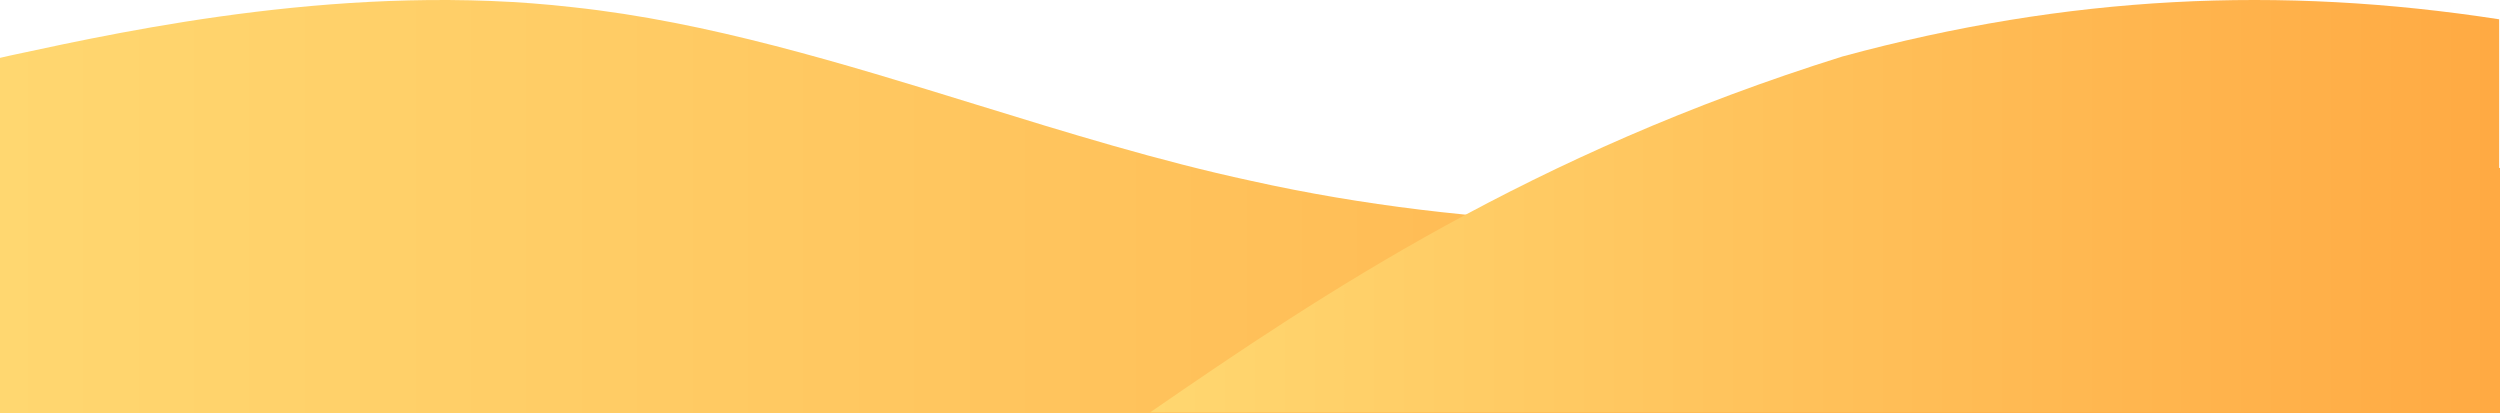 <svg width="1440" height="238" viewBox="0 0 1440 238" fill="none" xmlns="http://www.w3.org/2000/svg">
<path fill-rule="evenodd" clip-rule="evenodd" d="M1440 96.697V238.484H0V33.335L5.042 32.173C6.457 31.869 7.903 31.557 9.379 31.239C75.744 16.941 202.997 -10.474 330.25 4.191C407.597 12.51 484.944 36.375 562.291 60.24C615.027 76.512 667.764 92.783 720.5 104.128C850.583 133.109 980.667 133.109 1110.75 126.114C1227.58 119.831 1344.41 107.099 1414.12 99.502C1422.03 98.641 1429.33 97.845 1435.96 97.132L1440 96.697Z" fill="url(#paint0_linear)"/>
<path d="M1061.18 32.557C882.246 88.614 763.285 168.047 662.5 237.5H1439.5V11.114C1313.35 -8.392 1191.35 -2.815 1061.18 32.557Z" fill="url(#paint1_linear)"/>
<defs>
<linearGradient id="paint0_linear" x1="2.42792e-05" y1="142.291" x2="1531.67" y2="142.291" gradientUnits="userSpaceOnUse">
<stop stop-color="#FFD770"/>
<stop offset="1" stop-color="#FFA740"/>
</linearGradient>
<linearGradient id="paint1_linear" x1="662.5" y1="141.704" x2="1488.96" y2="141.704" gradientUnits="userSpaceOnUse">
<stop stop-color="#FFD770"/>
<stop offset="1" stop-color="#FFA740"/>
</linearGradient>
</defs>
</svg>
